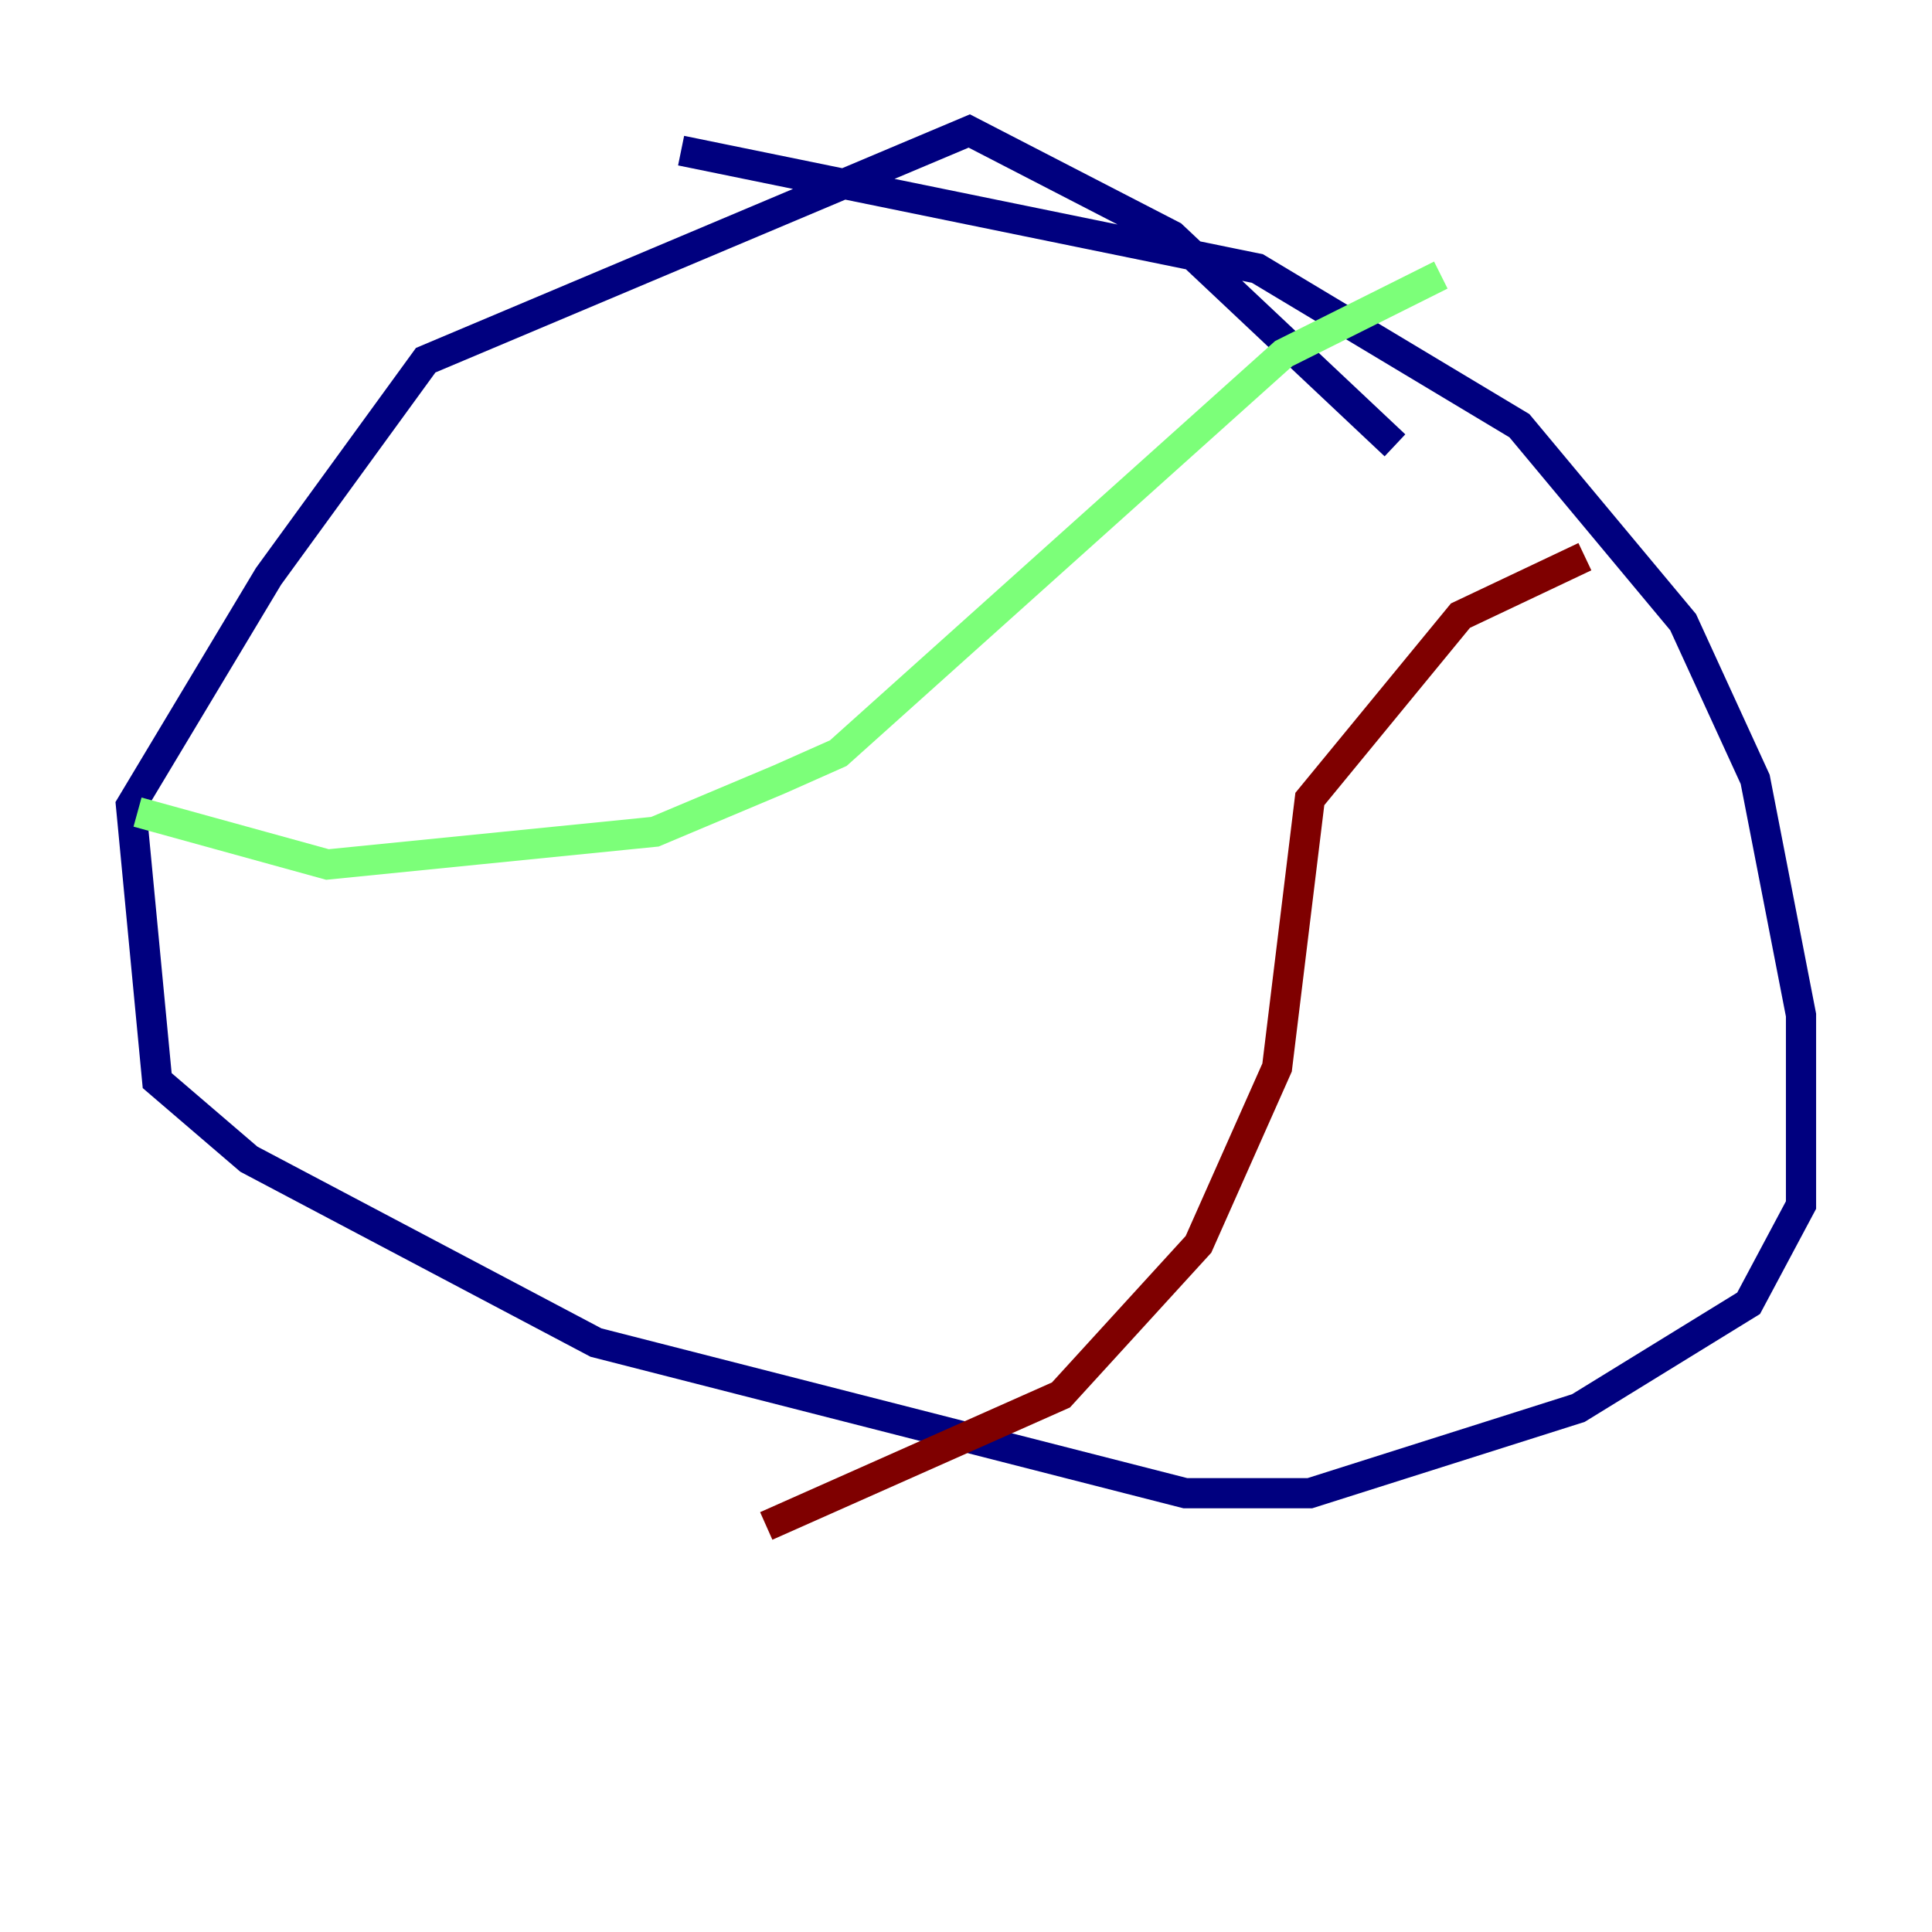 <?xml version="1.0" encoding="utf-8" ?>
<svg baseProfile="tiny" height="128" version="1.2" viewBox="0,0,128,128" width="128" xmlns="http://www.w3.org/2000/svg" xmlns:ev="http://www.w3.org/2001/xml-events" xmlns:xlink="http://www.w3.org/1999/xlink"><defs /><polyline fill="none" points="92.42,29.505 77.668,15.62 64.217,8.678 28.203,23.864 17.79,38.183 8.678,53.37 10.414,71.593 16.488,76.8 39.485,88.949 78.536,98.929 86.78,98.929 104.57,93.288 115.851,86.346 119.322,79.837 119.322,67.254 116.285,51.634 111.512,41.22 100.664,28.203 83.308,17.79 45.125,9.98" stroke="#00007f" stroke-width="2" /><polyline fill="none" points="9.112,53.803 21.695,57.275 43.39,55.105 51.634,51.634 55.539,49.898 85.044,23.43 95.458,18.224" stroke="#7cff79" stroke-width="2" /><polyline fill="none" points="105.003,36.881 96.759,40.786 86.78,52.936 84.61,70.725 79.403,82.441 70.291,92.42 50.766,101.098" stroke="#7f0000" stroke-width="2" /></svg>